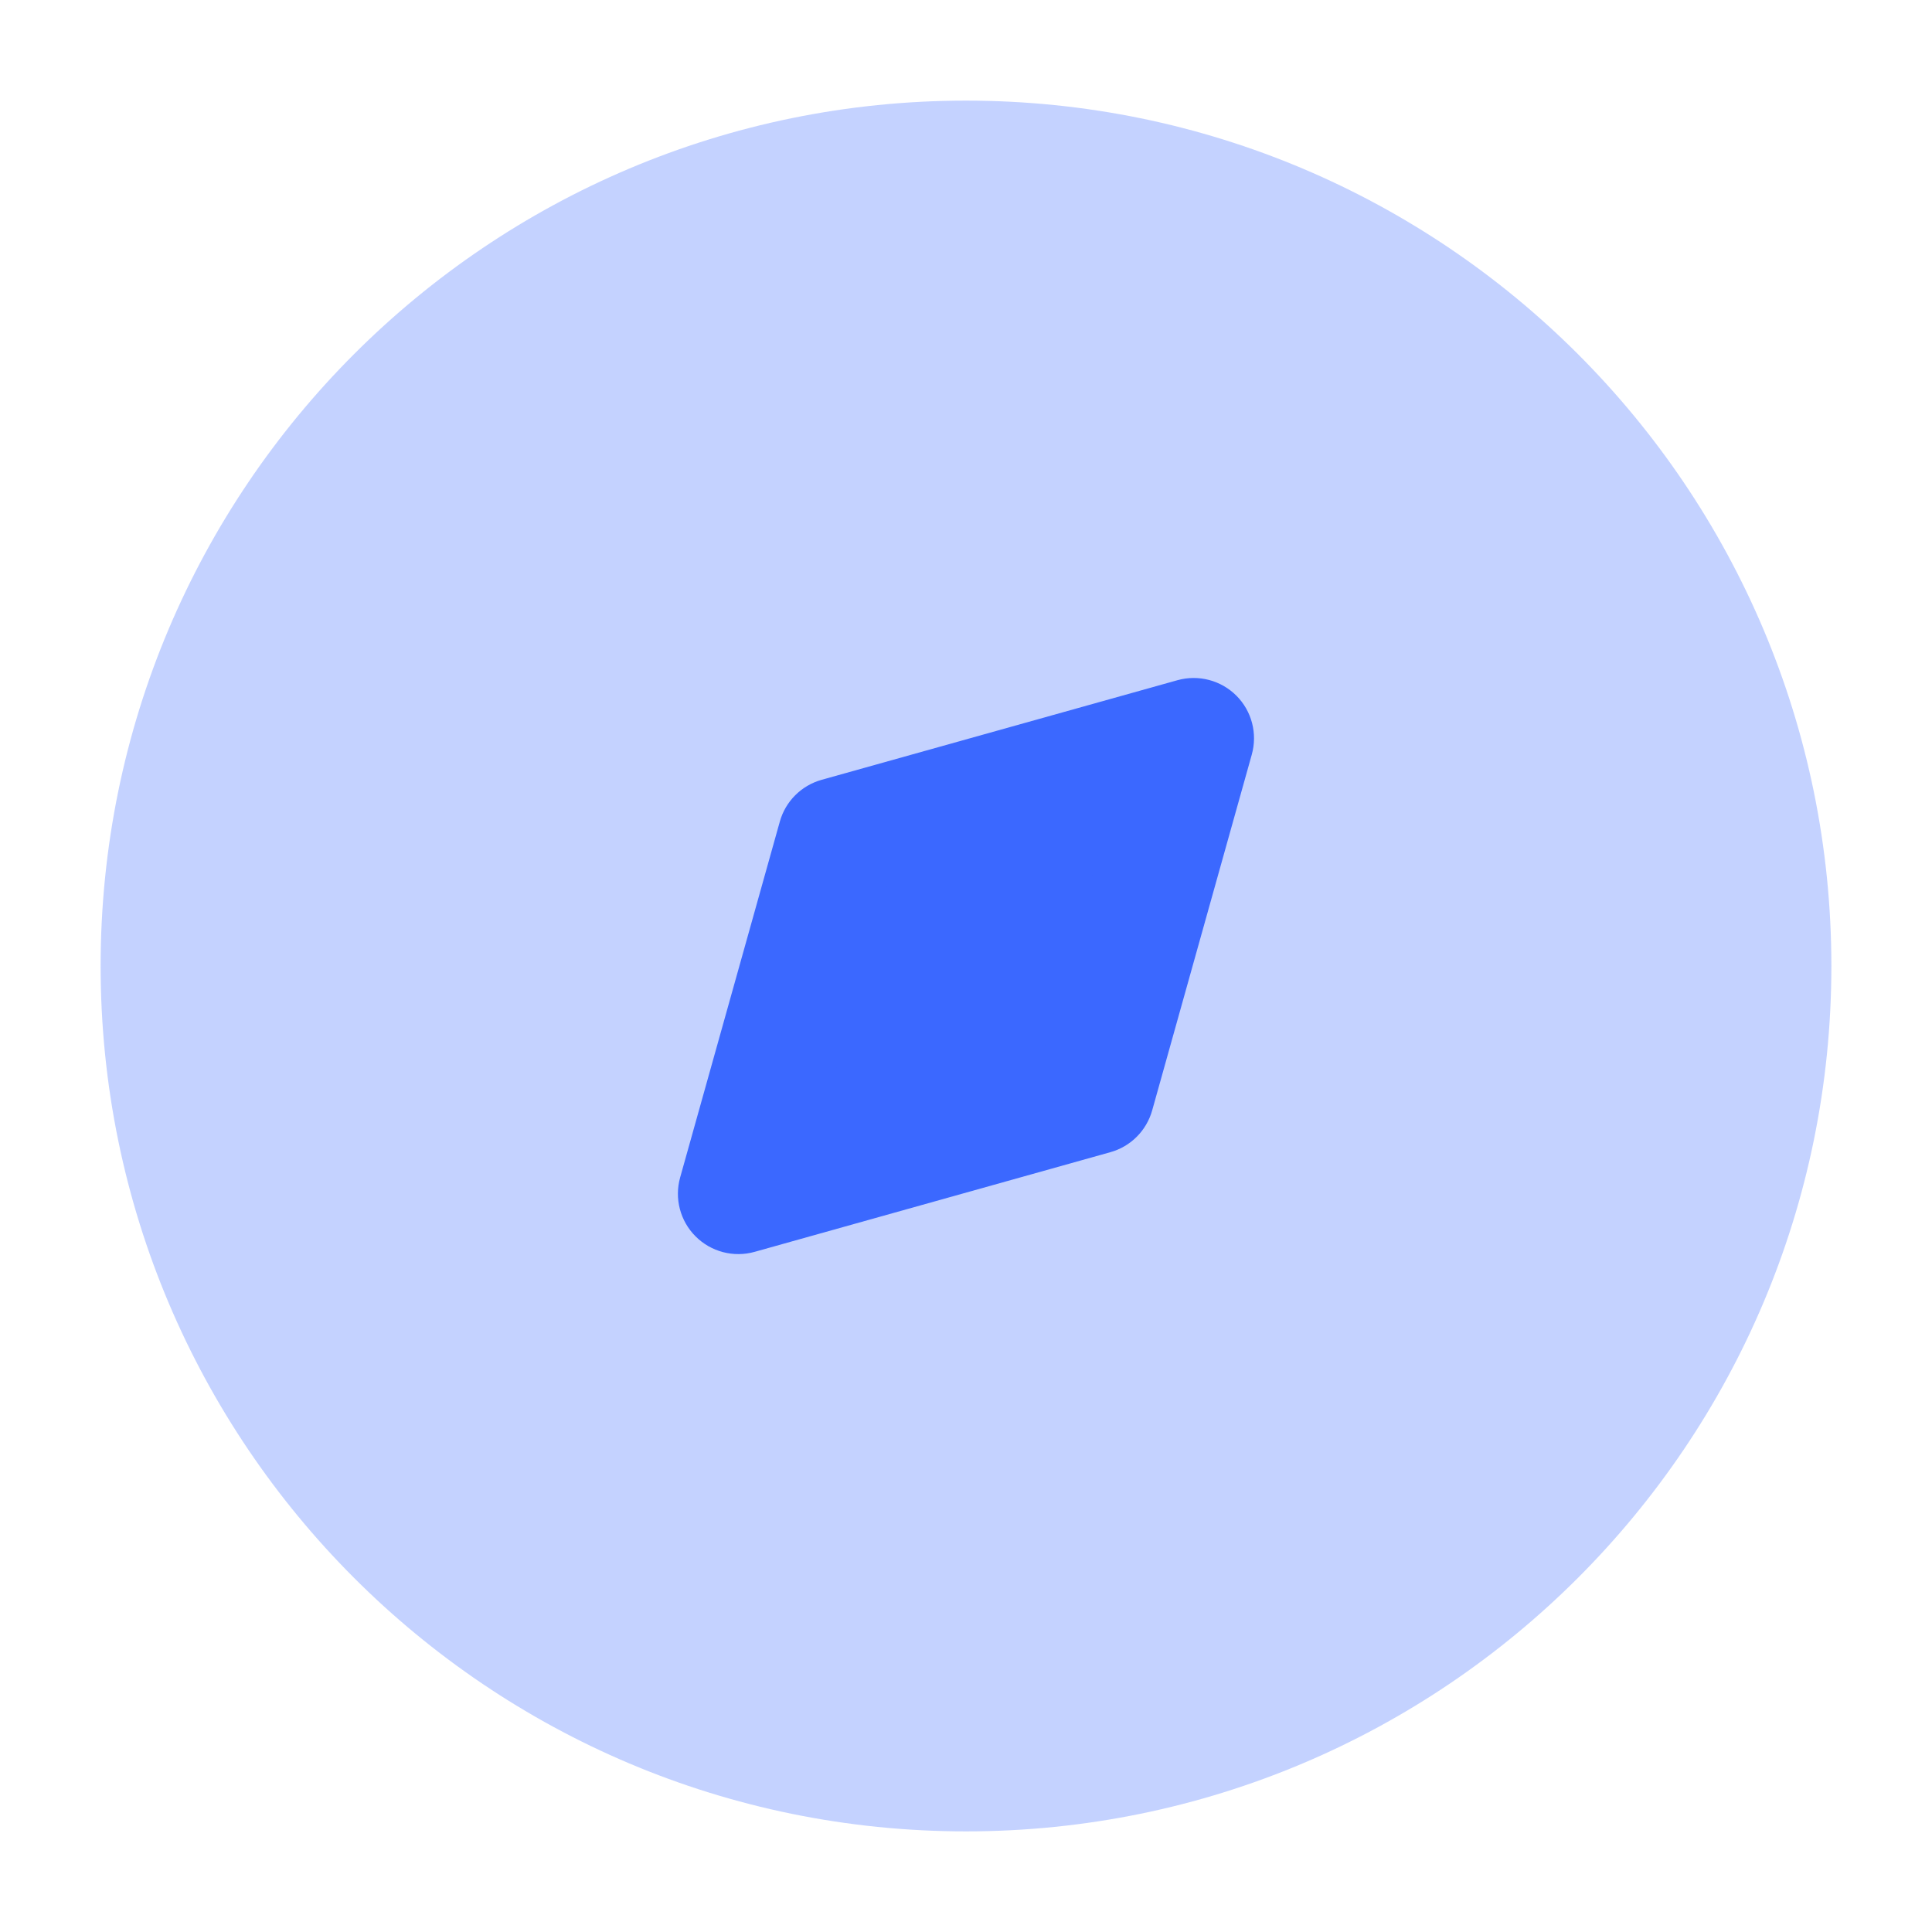 <svg width="24" height="24" viewBox="0 0 24 24" fill="none" xmlns="http://www.w3.org/2000/svg">
<path opacity="0.3" fill-rule="evenodd" clip-rule="evenodd" d="M12 1.25C6.063 1.25 1.25 6.063 1.25 12C1.25 17.937 6.063 22.75 12 22.75C17.937 22.75 22.75 17.937 22.75 12C22.75 6.063 17.937 1.25 12 1.25Z" fill="#3B68FF"/>
<path d="M10.409 10.409L14.828 9.172L13.591 13.591L9.171 14.829L10.409 10.409Z" fill="#3B68FF"/>
<path fill-rule="evenodd" clip-rule="evenodd" d="M14.313 13.793C14.242 14.046 14.045 14.243 13.793 14.313L9.374 15.551C9.113 15.624 8.833 15.551 8.641 15.359C8.449 15.168 8.376 14.887 8.449 14.627L9.687 10.207C9.757 9.955 9.954 9.758 10.207 9.687L14.626 8.45C14.887 8.377 15.167 8.45 15.359 8.642C15.55 8.833 15.623 9.113 15.55 9.374L14.313 13.793ZM13.746 10.254L11.017 11.018L10.253 13.747L12.982 12.983L13.746 10.254Z" fill="#3B68FF"/>
</svg>
